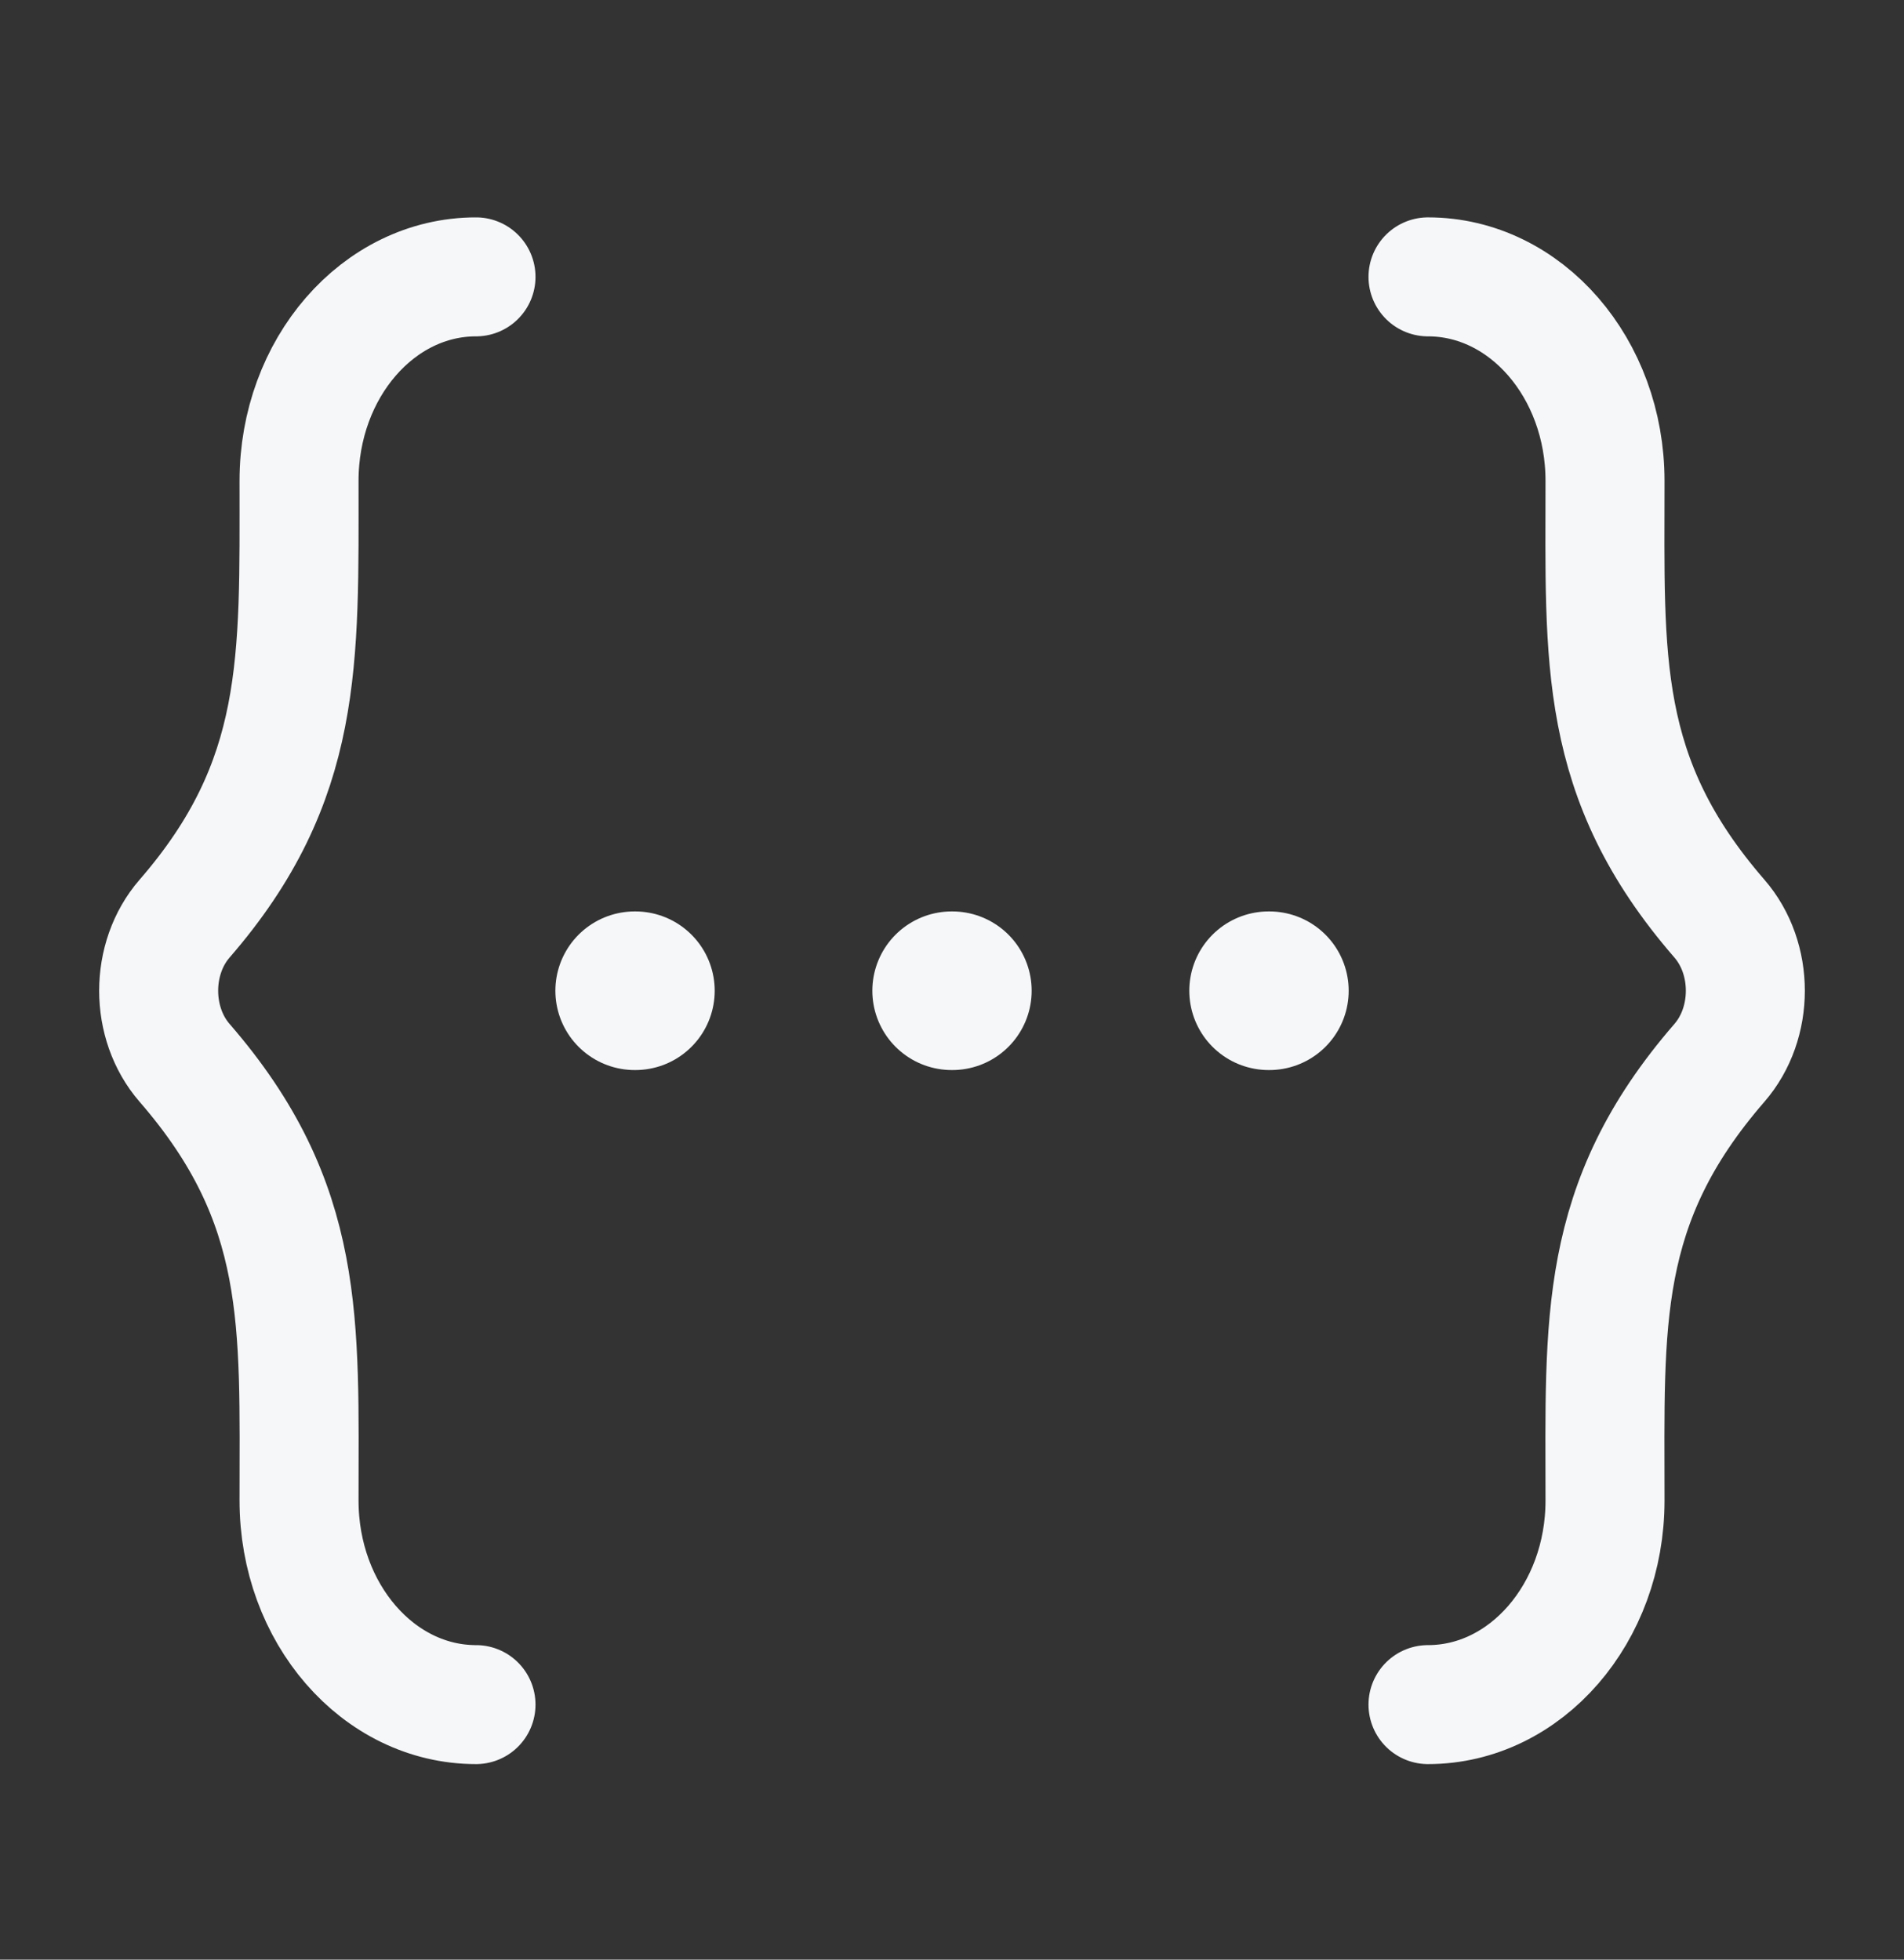 <svg width="34" height="35" viewBox="0 0 34 35" fill="none" xmlns="http://www.w3.org/2000/svg">
<rect x="0" y="0" width="34" height="35" fill="#333333" stroke="none"/>
<g id="code">
<path id="Vector" d="M11.334 17.695H11.346M16.994 17.695H17.006M22.654 17.695H22.667" stroke="#F5F7F9" stroke-width="2.833" stroke-linecap="round" stroke-linejoin="round"/>
<path id="Vector_2" d="M25.5 30.445C27.246 30.445 28.661 28.814 28.661 26.802C28.661 23.618 28.519 21.501 30.704 18.983C31.321 18.272 31.321 17.118 30.704 16.407C28.519 13.889 28.661 11.772 28.661 8.588C28.661 6.576 27.246 4.945 25.5 4.945" stroke="#F5F7F9" stroke-width="2.125" stroke-linecap="round" stroke-linejoin="round"/>
<path id="Vector_3" d="M8.5 30.445C6.755 30.445 5.34 28.814 5.34 26.802C5.34 23.618 5.481 21.501 3.296 18.983C2.679 18.272 2.679 17.118 3.296 16.407C5.433 13.944 5.34 11.802 5.34 8.588C5.34 6.576 6.755 4.945 8.5 4.945" stroke="#F5F7F9" stroke-width="2.125" stroke-linecap="round" stroke-linejoin="round"/>
</g>
</svg>
